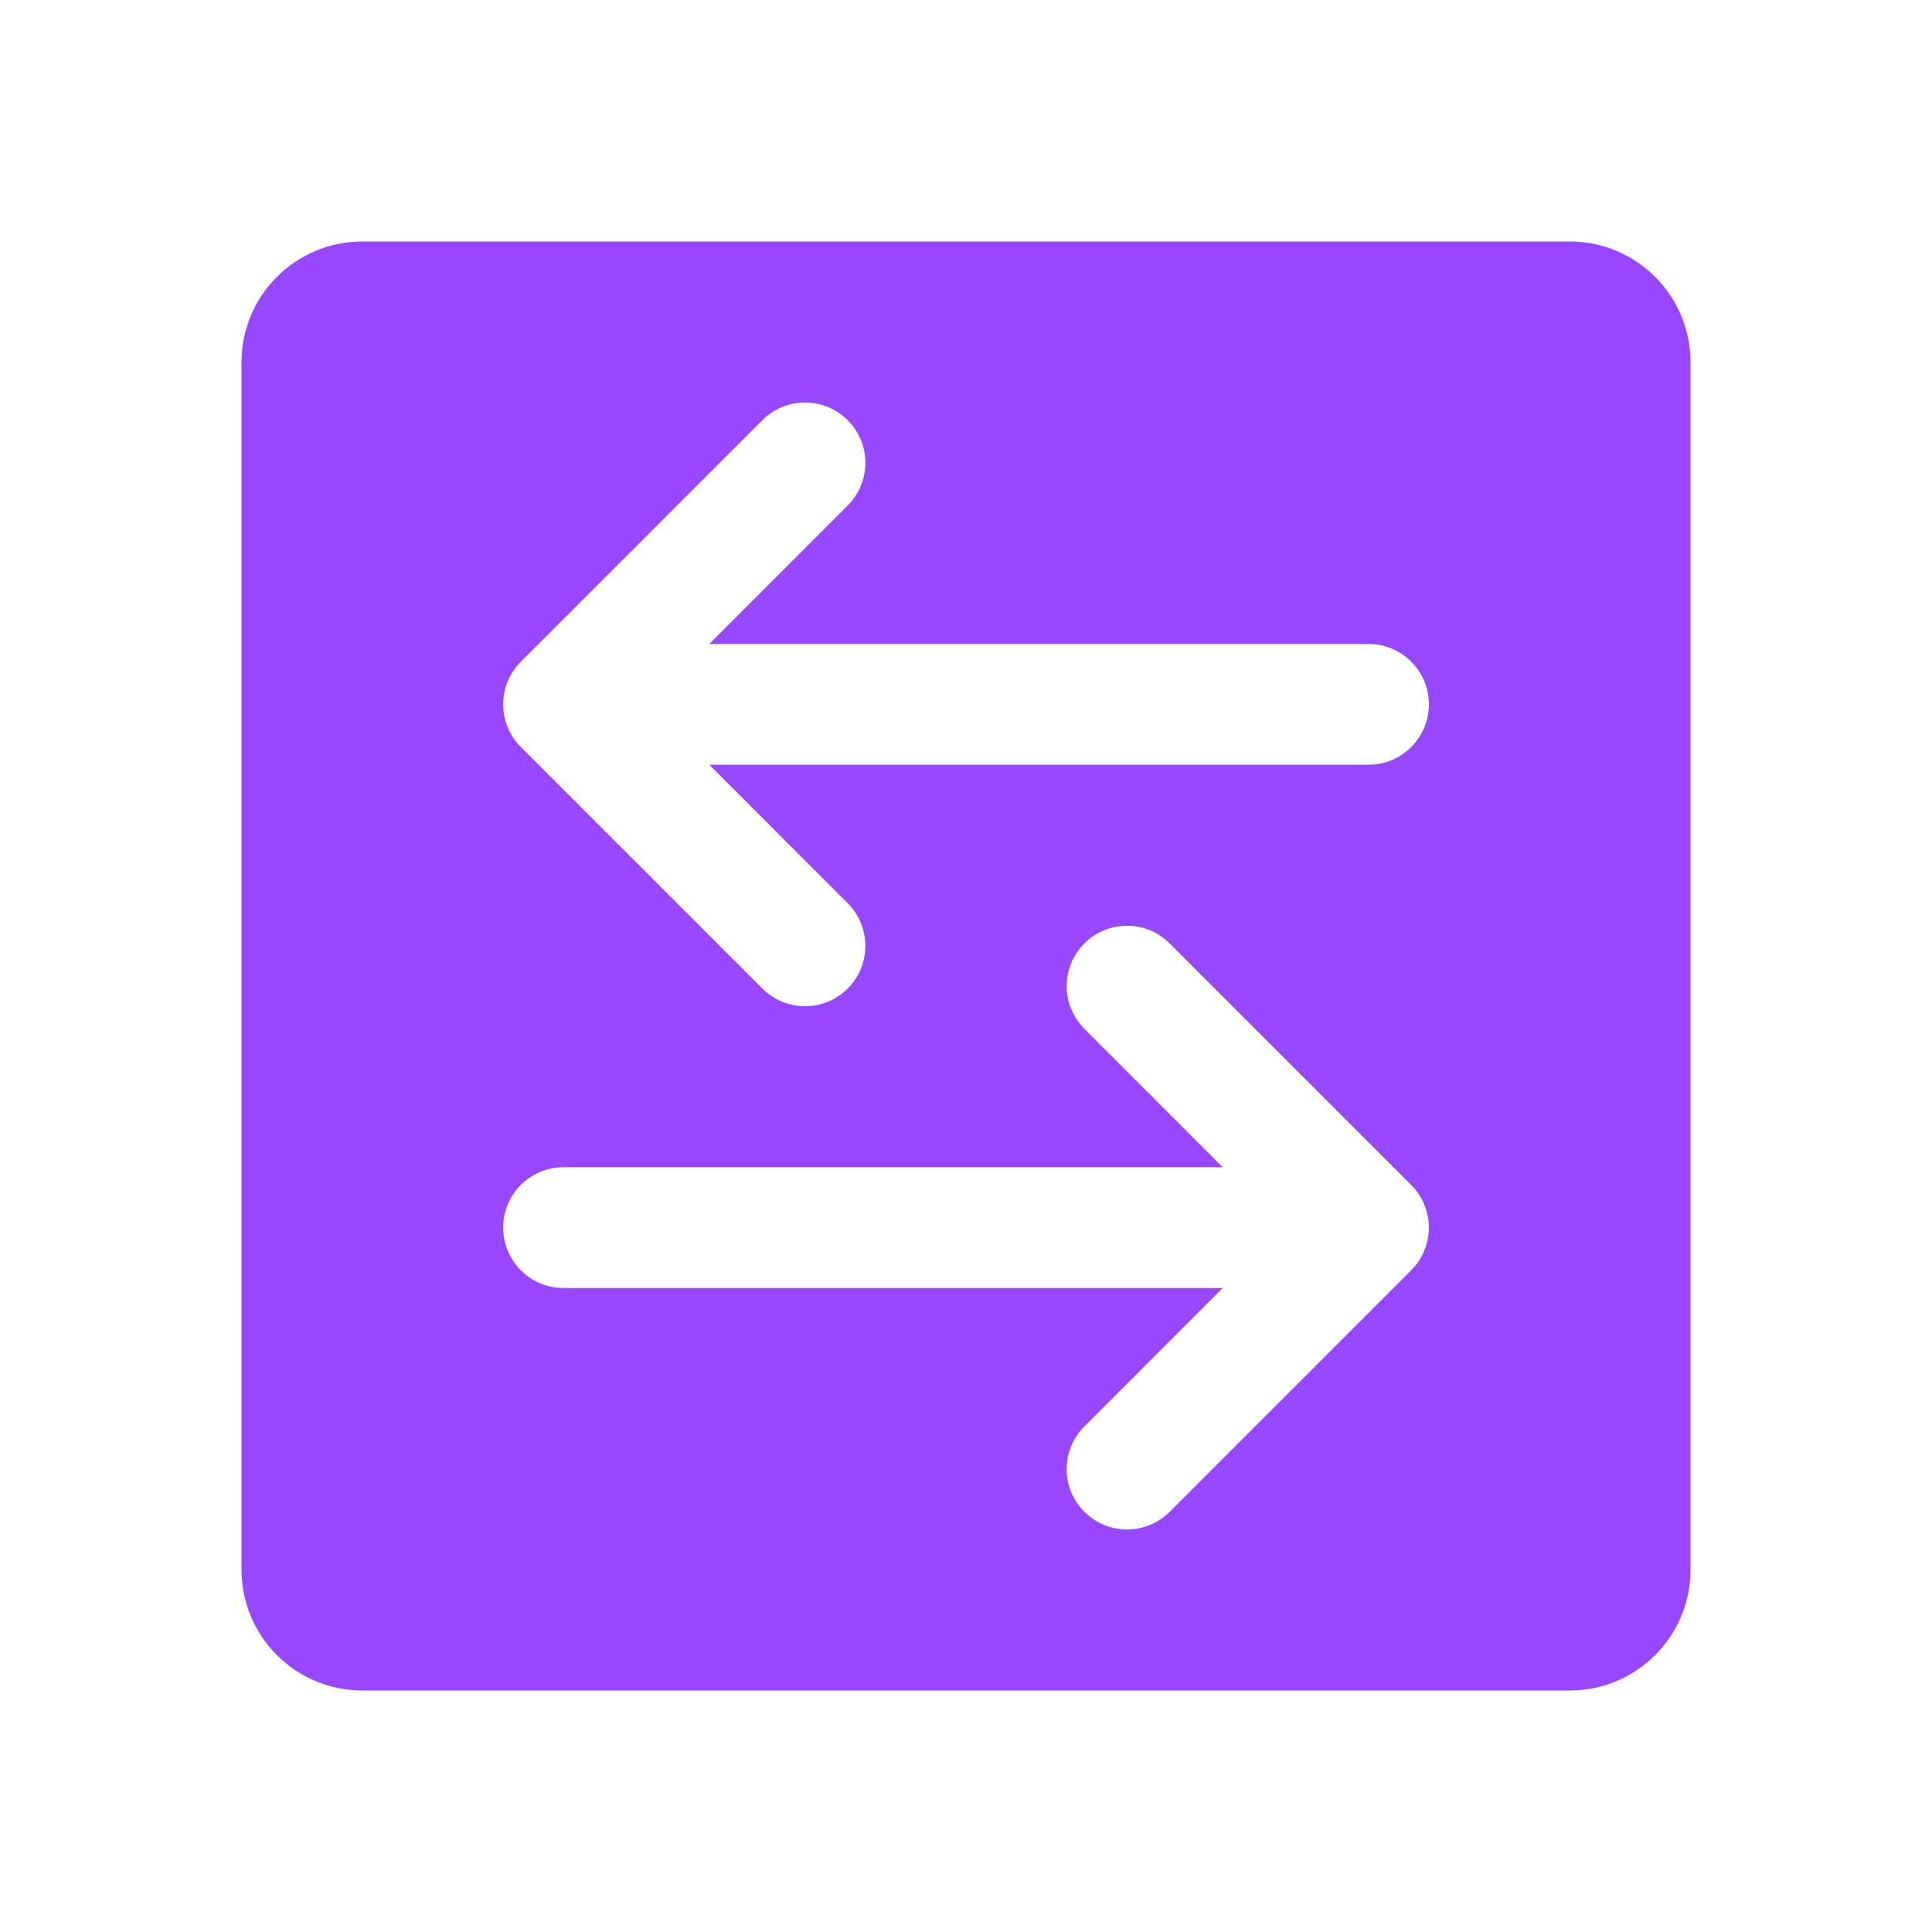 <svg width="24" height="24" viewBox="0 0 24 24" fill="none" xmlns="http://www.w3.org/2000/svg">
<path fill-rule="evenodd" clip-rule="evenodd" d="M19.5 3C20.328 3 21 3.672 21 4.5V19.5C21 20.328 20.328 21 19.5 21H4.5C3.672 21 3 20.328 3 19.5V4.5C3 3.672 3.672 3 4.5 3H19.5ZM6.25 15.25C6.25 14.836 6.586 14.5 7 14.5H15.189L13.47 12.78C13.177 12.487 13.177 12.013 13.47 11.72C13.763 11.427 14.237 11.427 14.53 11.72L17.53 14.72C17.823 15.013 17.823 15.487 17.53 15.78L14.53 18.78C14.237 19.073 13.763 19.073 13.47 18.78C13.177 18.487 13.177 18.013 13.47 17.72L15.189 16H7C6.586 16 6.25 15.664 6.25 15.25ZM8.811 8L10.53 6.28C10.823 5.987 10.823 5.513 10.53 5.22C10.237 4.927 9.763 4.927 9.47 5.22L6.47 8.22C6.177 8.513 6.177 8.987 6.47 9.28L9.47 12.28C9.763 12.573 10.237 12.573 10.53 12.28C10.823 11.987 10.823 11.513 10.53 11.22L8.811 9.5H17C17.414 9.5 17.75 9.164 17.75 8.75C17.75 8.336 17.414 8 17 8H8.811Z" fill="#9747FF"/>
</svg>
